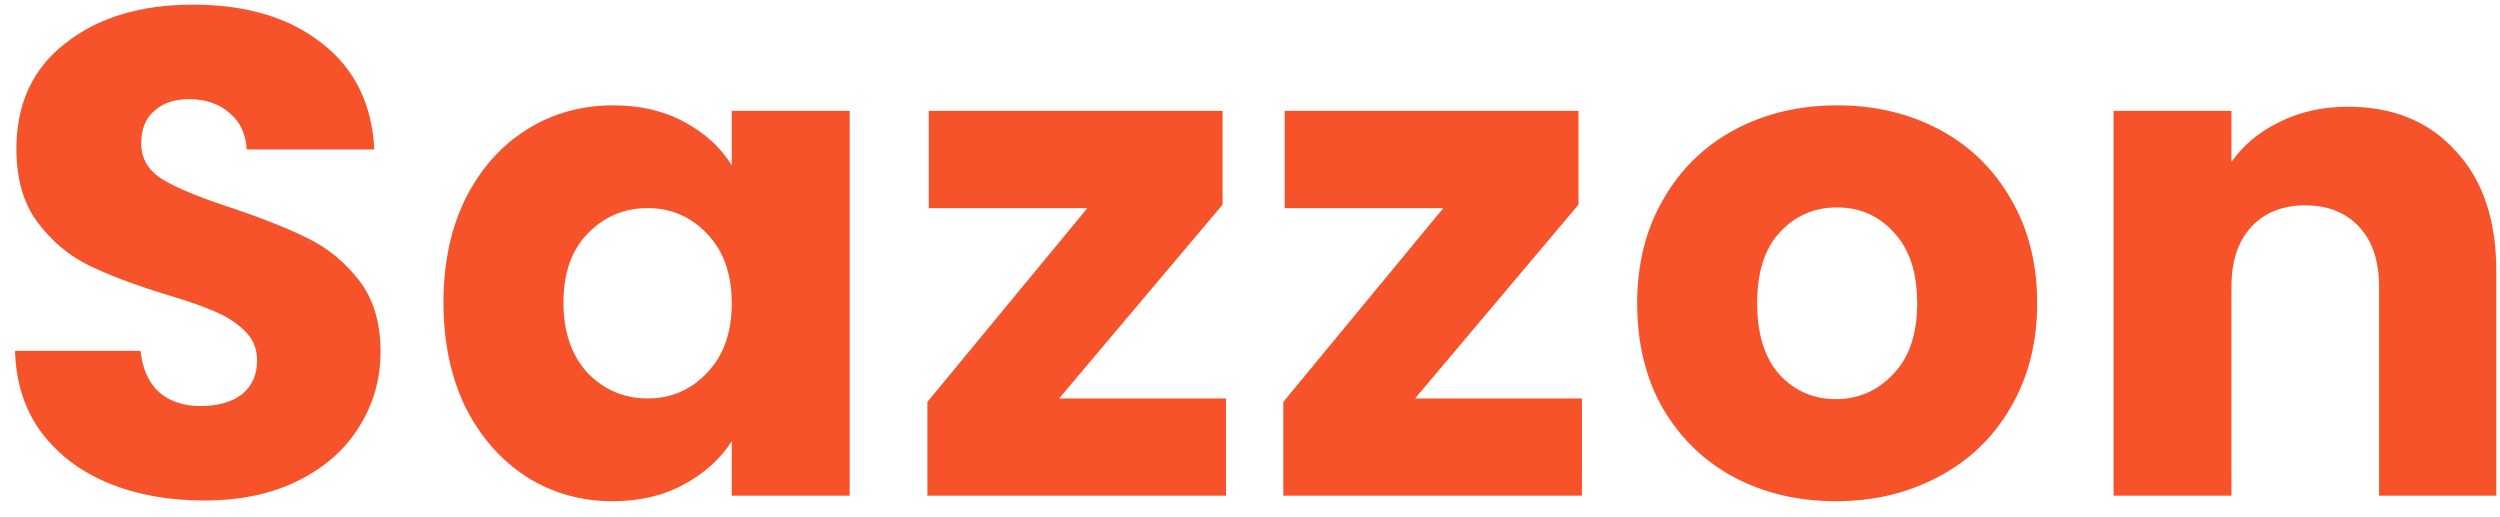 <svg width="116" height="24" viewBox="0 0 116 24" fill="none" xmlns="http://www.w3.org/2000/svg">
<path d="M9.465 23.224C7.822 23.224 6.35 22.957 5.049 22.424C3.748 21.891 2.702 21.101 1.913 20.056C1.145 19.011 0.74 17.752 0.697 16.28H6.521C6.606 17.112 6.894 17.752 7.385 18.2C7.876 18.627 8.516 18.84 9.305 18.84C10.116 18.84 10.756 18.659 11.225 18.296C11.694 17.912 11.929 17.389 11.929 16.728C11.929 16.173 11.737 15.715 11.353 15.352C10.991 14.989 10.532 14.691 9.977 14.456C9.444 14.221 8.676 13.955 7.673 13.656C6.222 13.208 5.038 12.76 4.121 12.312C3.204 11.864 2.414 11.203 1.753 10.328C1.092 9.453 0.761 8.312 0.761 6.904C0.761 4.813 1.518 3.181 3.033 2.008C4.548 0.813 6.521 0.216 8.953 0.216C11.428 0.216 13.422 0.813 14.937 2.008C16.452 3.181 17.262 4.824 17.369 6.936H11.449C11.406 6.211 11.14 5.645 10.649 5.24C10.159 4.813 9.529 4.6 8.761 4.6C8.1 4.6 7.566 4.781 7.161 5.144C6.756 5.485 6.553 5.987 6.553 6.648C6.553 7.373 6.894 7.939 7.577 8.344C8.26 8.749 9.326 9.187 10.777 9.656C12.228 10.147 13.401 10.616 14.297 11.064C15.214 11.512 16.004 12.163 16.665 13.016C17.326 13.869 17.657 14.968 17.657 16.312C17.657 17.592 17.326 18.755 16.665 19.8C16.025 20.845 15.086 21.677 13.849 22.296C12.612 22.915 11.15 23.224 9.465 23.224ZM20.577 14.04C20.577 12.205 20.918 10.595 21.601 9.208C22.305 7.821 23.254 6.755 24.449 6.008C25.643 5.261 26.977 4.888 28.449 4.888C29.707 4.888 30.806 5.144 31.745 5.656C32.705 6.168 33.441 6.84 33.953 7.672V5.144H39.425V23H33.953V20.472C33.419 21.304 32.673 21.976 31.713 22.488C30.774 23 29.675 23.256 28.417 23.256C26.966 23.256 25.643 22.883 24.449 22.136C23.254 21.368 22.305 20.291 21.601 18.904C20.918 17.496 20.577 15.875 20.577 14.04ZM33.953 14.072C33.953 12.707 33.569 11.629 32.801 10.84C32.054 10.051 31.137 9.656 30.049 9.656C28.961 9.656 28.033 10.051 27.265 10.84C26.518 11.608 26.145 12.675 26.145 14.04C26.145 15.405 26.518 16.493 27.265 17.304C28.033 18.093 28.961 18.488 30.049 18.488C31.137 18.488 32.054 18.093 32.801 17.304C33.569 16.515 33.953 15.437 33.953 14.072ZM49.143 18.488H56.887V23H43.031V18.648L50.455 9.656H43.095V5.144H56.727V9.496L49.143 18.488ZM65.658 18.488H73.402V23H59.546V18.648L66.97 9.656H59.61V5.144H73.242V9.496L65.658 18.488ZM85.181 23.256C83.432 23.256 81.853 22.883 80.445 22.136C79.059 21.389 77.96 20.323 77.149 18.936C76.36 17.549 75.965 15.928 75.965 14.072C75.965 12.237 76.371 10.627 77.181 9.24C77.992 7.832 79.101 6.755 80.509 6.008C81.917 5.261 83.496 4.888 85.245 4.888C86.995 4.888 88.573 5.261 89.981 6.008C91.389 6.755 92.499 7.832 93.309 9.24C94.12 10.627 94.525 12.237 94.525 14.072C94.525 15.907 94.109 17.528 93.277 18.936C92.467 20.323 91.347 21.389 89.917 22.136C88.509 22.883 86.931 23.256 85.181 23.256ZM85.181 18.52C86.227 18.52 87.112 18.136 87.837 17.368C88.584 16.6 88.957 15.501 88.957 14.072C88.957 12.643 88.595 11.544 87.869 10.776C87.165 10.008 86.291 9.624 85.245 9.624C84.179 9.624 83.293 10.008 82.589 10.776C81.885 11.523 81.533 12.621 81.533 14.072C81.533 15.501 81.875 16.6 82.557 17.368C83.261 18.136 84.136 18.52 85.181 18.52ZM108.948 4.952C111.039 4.952 112.703 5.635 113.94 7C115.199 8.344 115.828 10.2 115.828 12.568V23H110.388V13.304C110.388 12.109 110.079 11.181 109.46 10.52C108.842 9.859 108.01 9.528 106.964 9.528C105.919 9.528 105.087 9.859 104.468 10.52C103.85 11.181 103.54 12.109 103.54 13.304V23H98.068V5.144H103.54V7.512C104.095 6.723 104.842 6.104 105.78 5.656C106.719 5.187 107.775 4.952 108.948 4.952Z" fill="#F6532A"/>
</svg>
